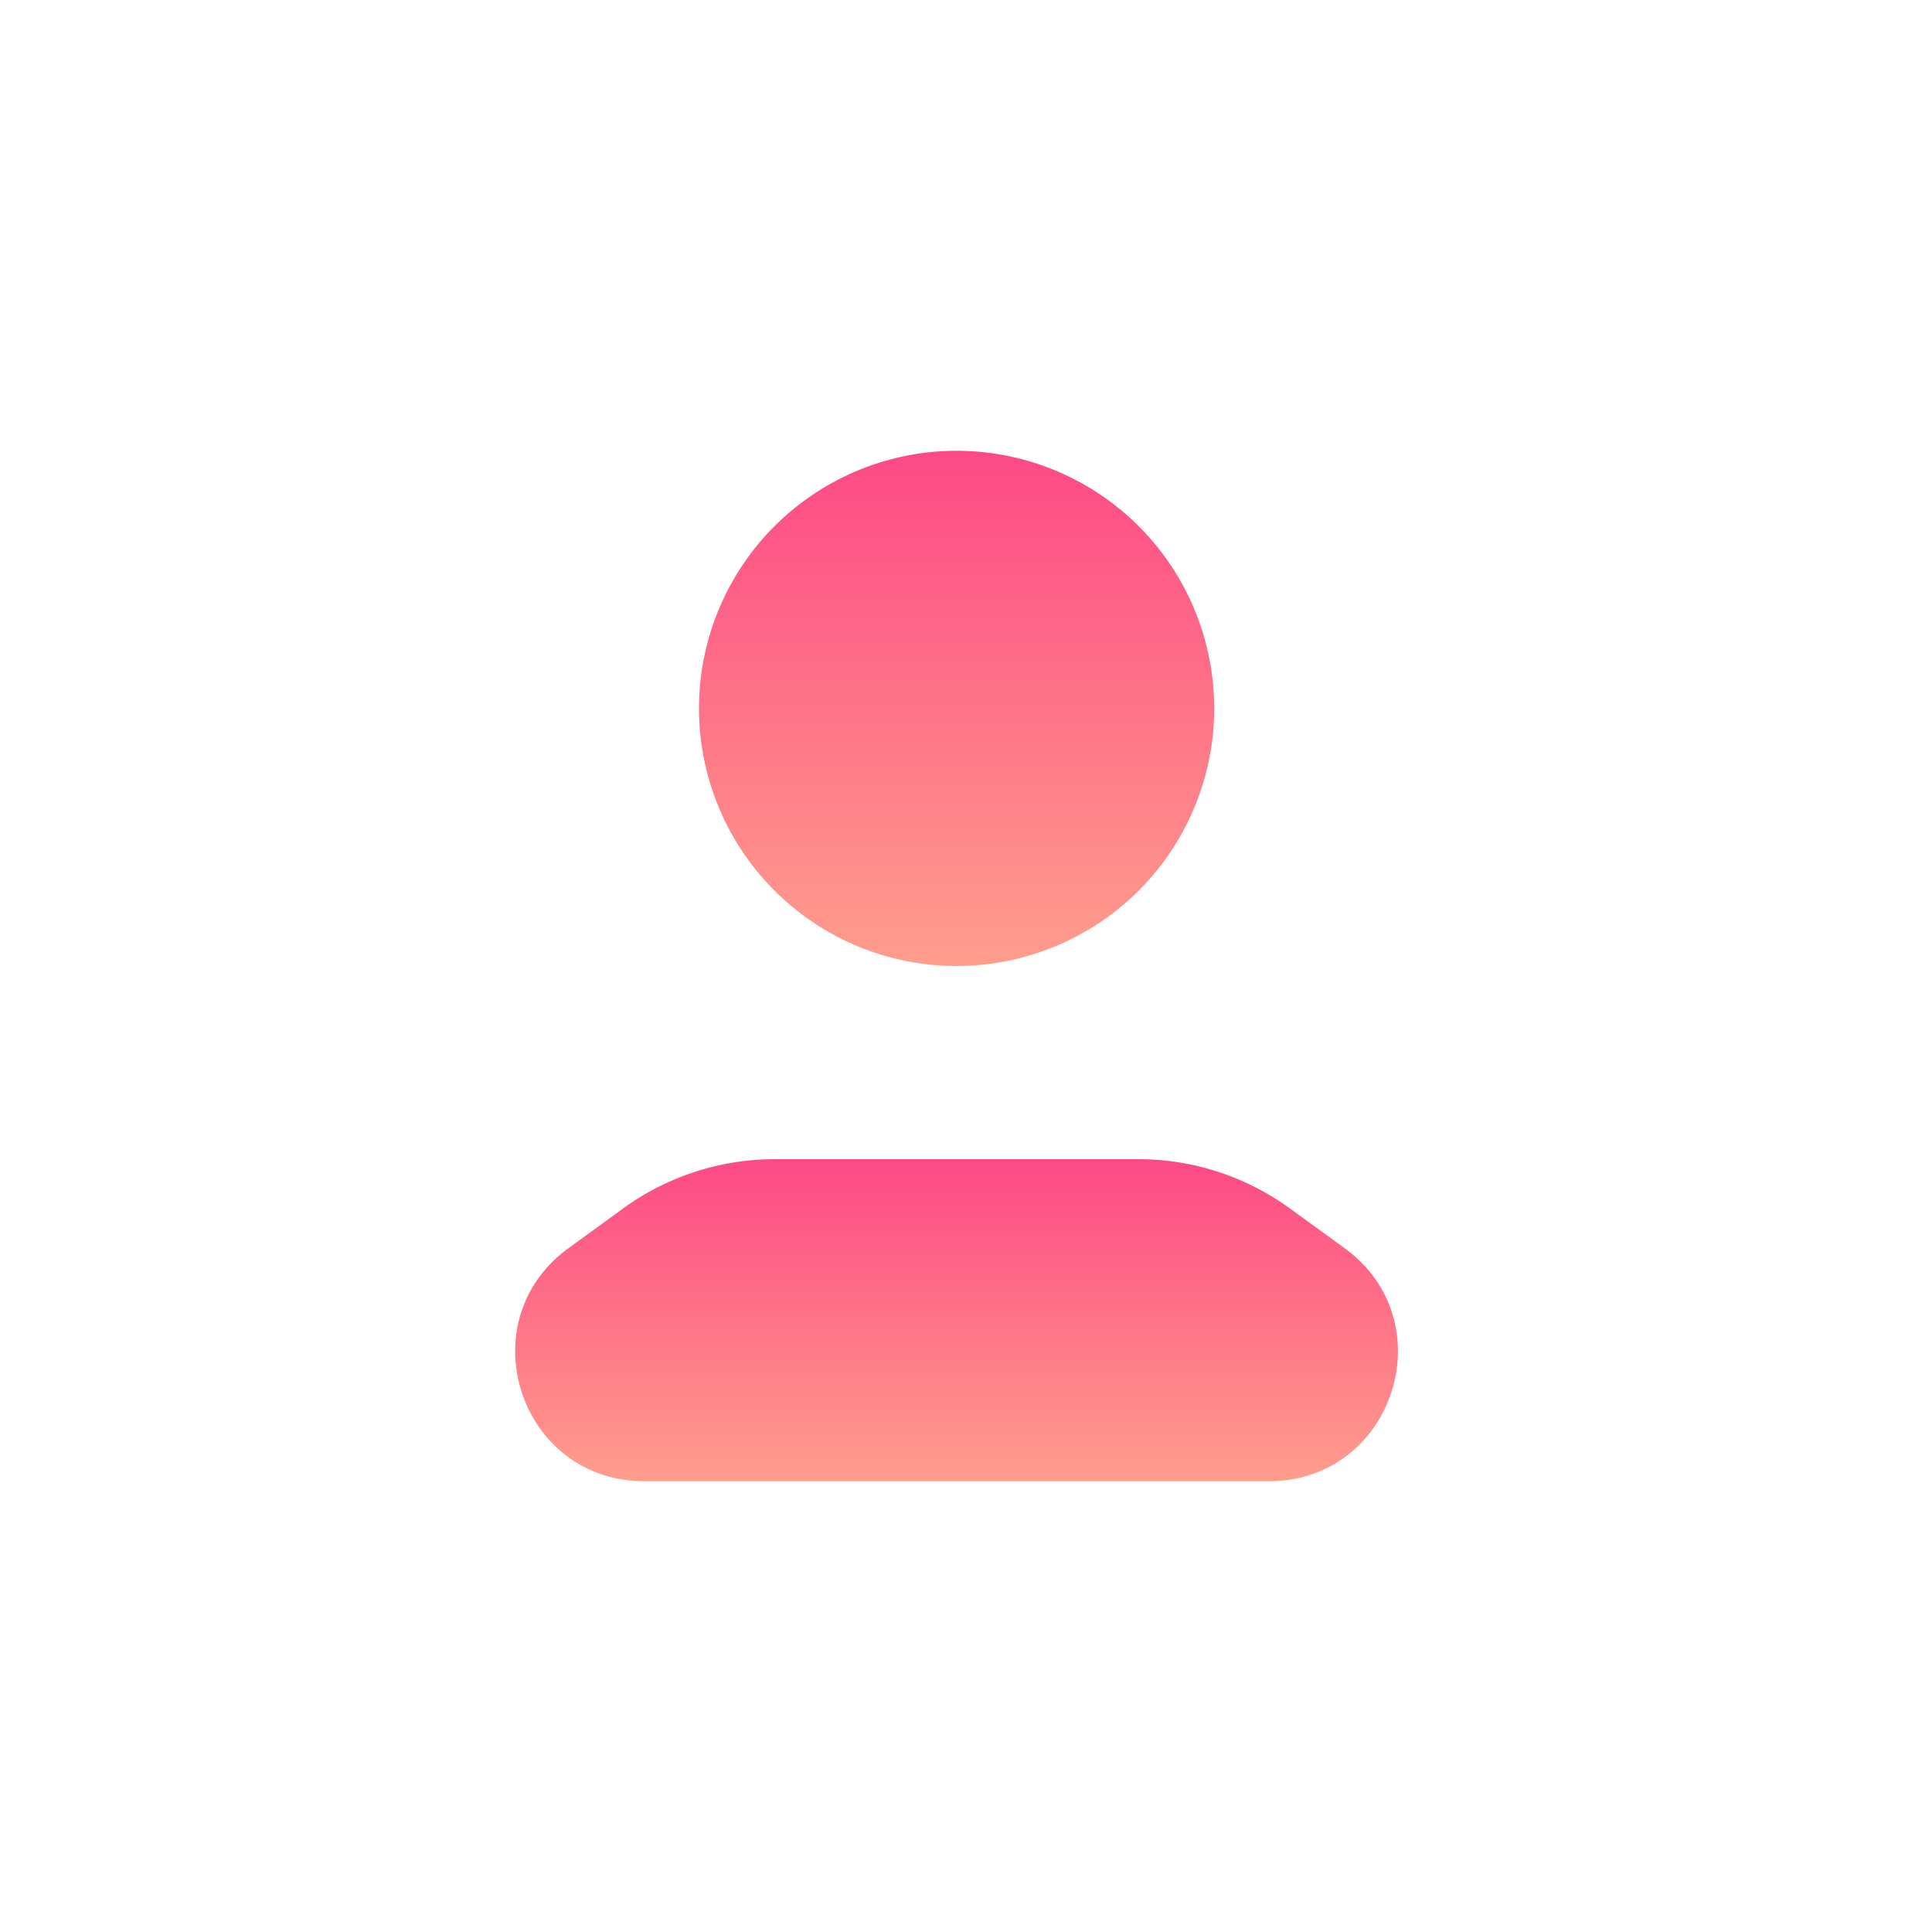 <svg xmlns="http://www.w3.org/2000/svg" version="1.1" xmlns:xlink="http://www.w3.org/1999/xlink" width="512" height="512" x="0" y="0" viewBox="0 0 30 30" style="enable-background:new 0 0 512 512" xml:space="preserve" class=""><g><linearGradient id="a"><stop offset="0" stop-color="#fd4685"></stop><stop offset="1" stop-color="#ff9d8c"></stop></linearGradient><linearGradient xlink:href="#a" id="b" x1="14.853" x2="14.853" y1="17.778" y2="23" gradientUnits="userSpaceOnUse"></linearGradient><linearGradient xlink:href="#a" id="c" x1="14.854" x2="14.854" y1="6.644" y2="15" gradientUnits="userSpaceOnUse"></linearGradient><path fill="url(#b)" d="M10.004 23h9.7c1.936 0 2.742-2.478 1.175-3.618l-.849-.617A4 4 0 0 0 17.678 18h-5.649a4 4 0 0 0-2.353.765l-.849.617C7.261 20.523 8.067 23 10.004 23z" opacity="1" data-original="url(#b)"></path><path fill="url(#c)" d="M18.854 11a4 4 0 1 1-8 0 4 4 0 0 1 8 0z" opacity="1" data-original="url(#c)"></path></g></svg>